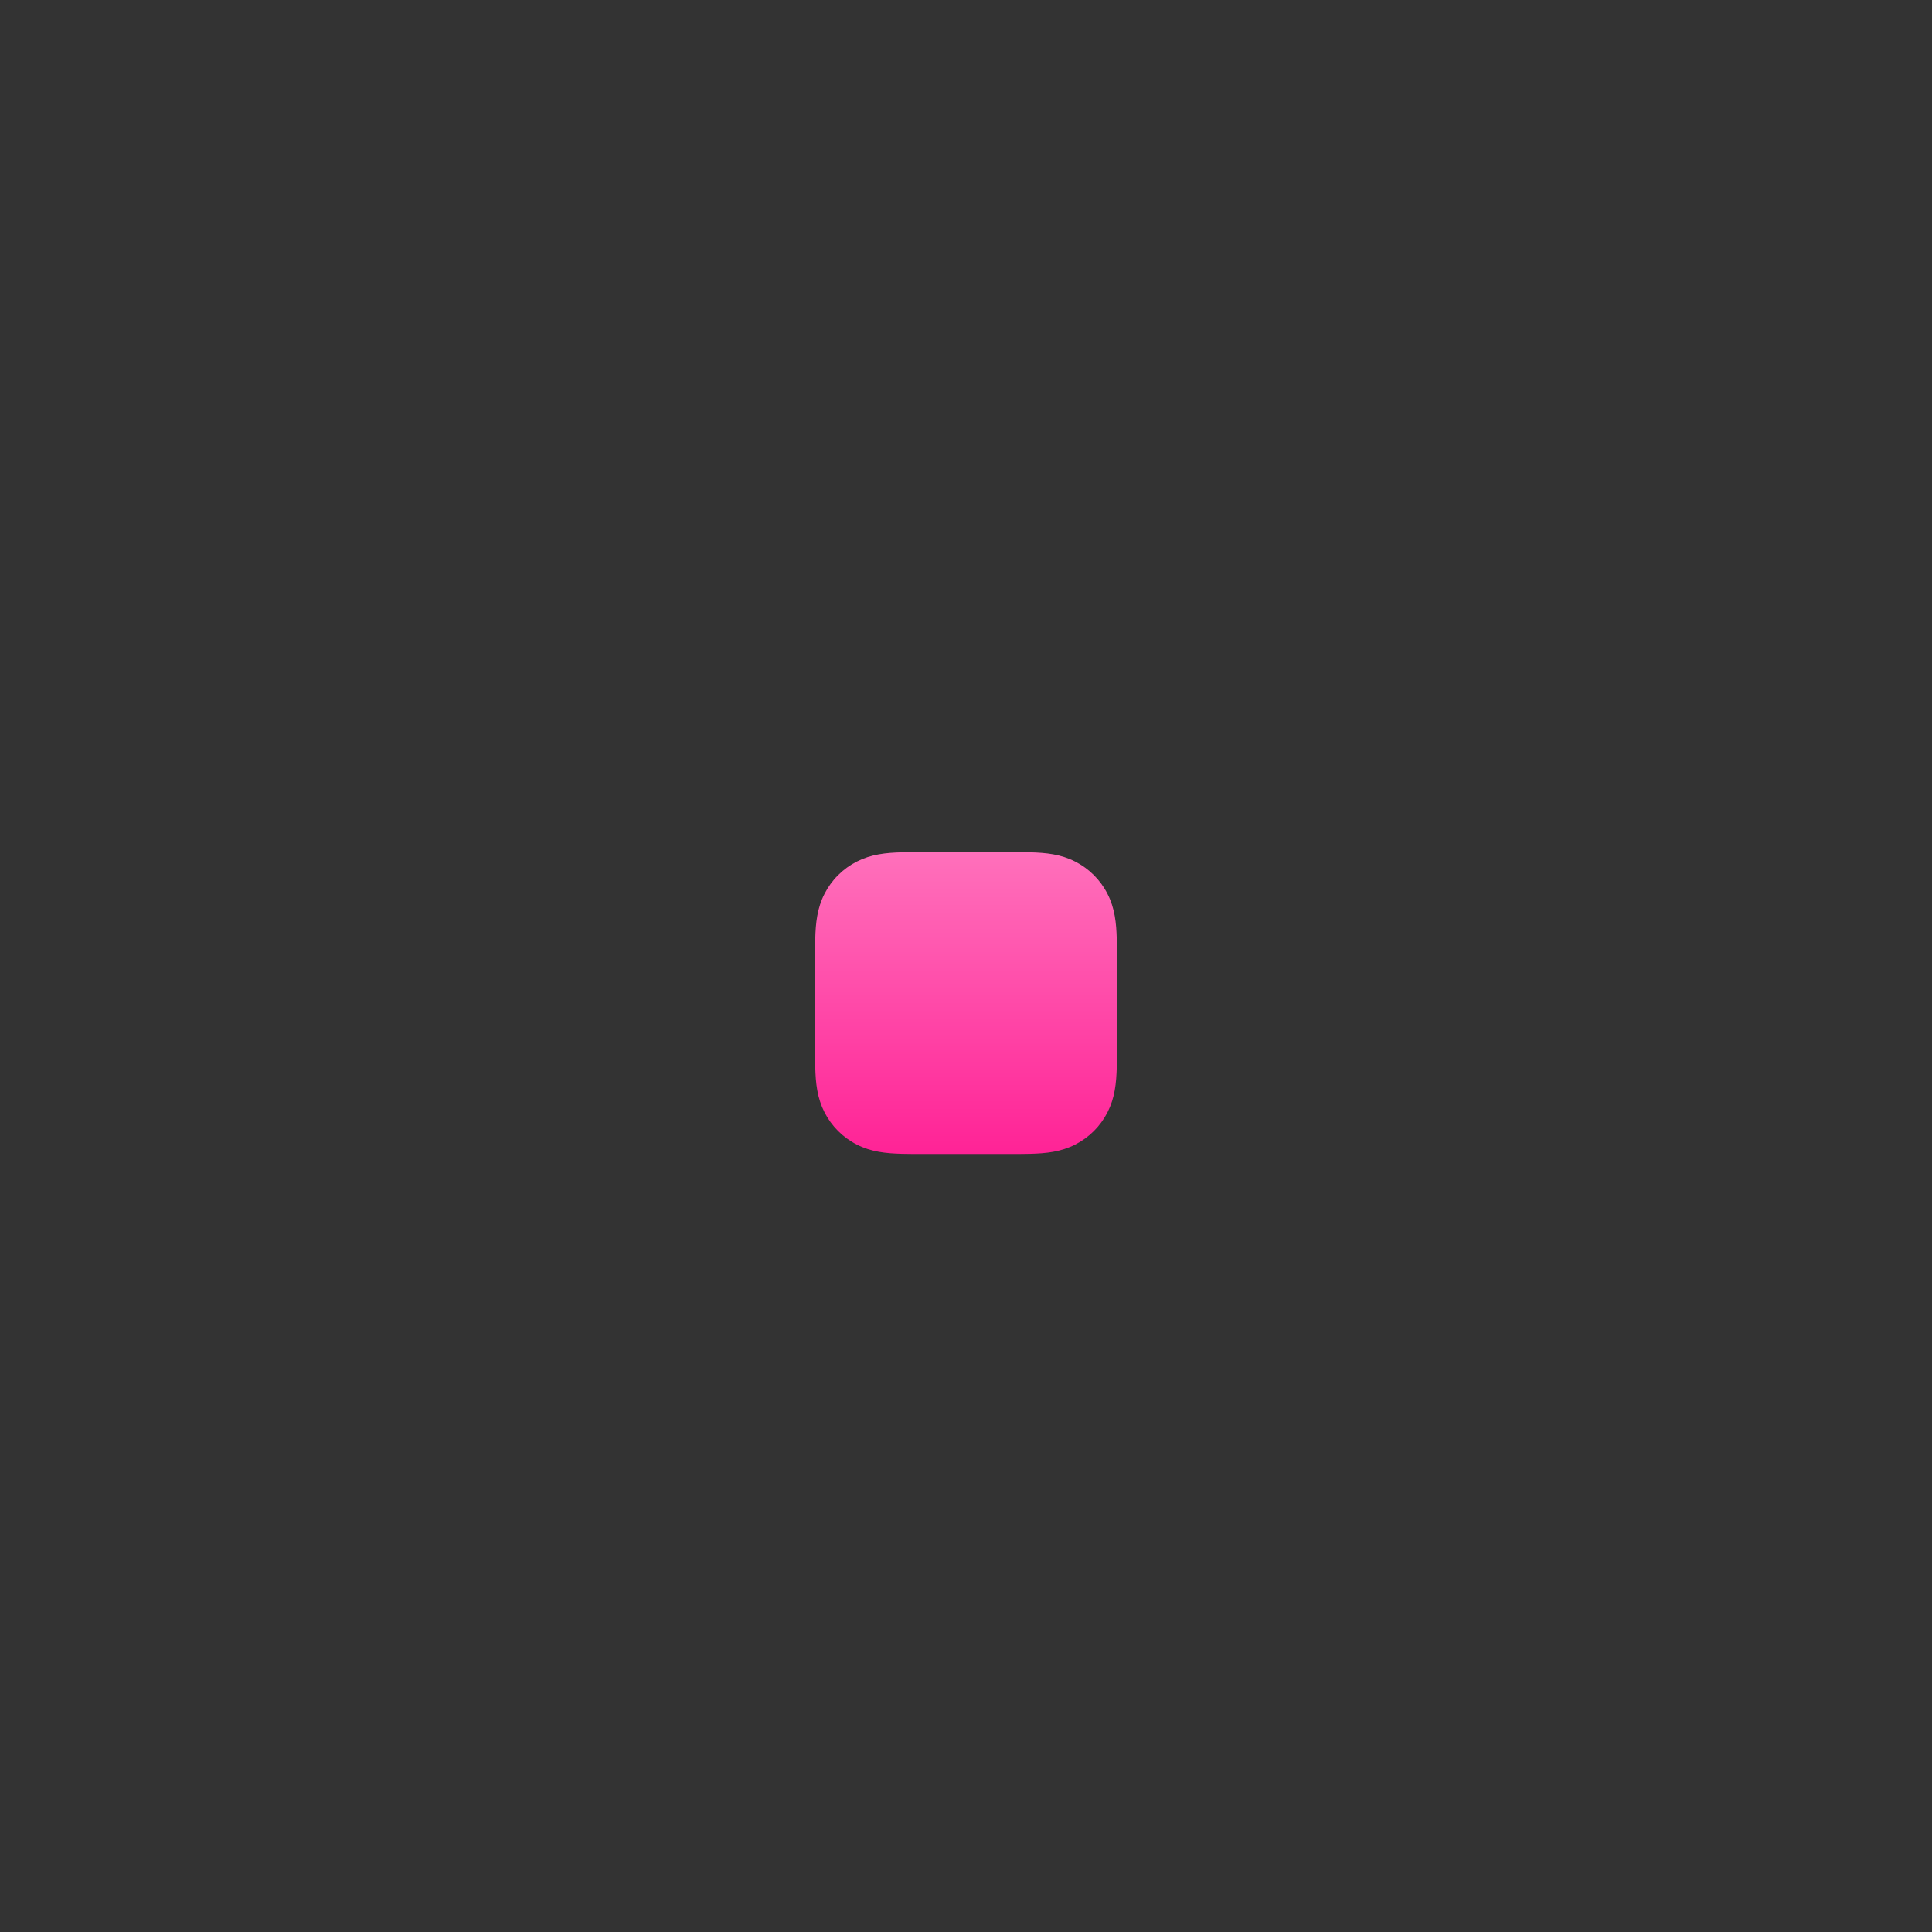 <?xml version="1.0" encoding="UTF-8"?>
<!--Generator: Apple Native CoreSVG 341-->
<!DOCTYPE svg
PUBLIC "-//W3C//DTD SVG 1.1//EN"
       "http://www.w3.org/Graphics/SVG/1.1/DTD/svg11.dtd">
<svg version="1.1" xmlns="http://www.w3.org/2000/svg" xmlns:xlink="http://www.w3.org/1999/xlink" viewBox="0 0 1024 1024">
 <rect x="0" y="0" width="1024" height="1024" fill="#333333" stroke="none"/>
 <defs>
  <linearGradient id="SVGID_1_" x1="1982.79" y1="416.474" x2="2142.79" y2="416.474" gradientUnits="userSpaceOnUse" gradientTransform="matrix(0 1 -1 0 928.473 -1531.136)">
   <stop offset="0" stop-color="#ffffff" stop-opacity="1"/>
   <stop offset="0" stop-color="#ff70bb" stop-opacity="1"/>
   <stop offset="1" stop-color="#ff2396" stop-opacity="1"/>
  </linearGradient>
 </defs>
 <g/>
 <g id="chiclet2">
  <path d="M592 553.373c0 2.225 0.001 4.45-0.013 6.676c-0.011 1.874-0.032 3.748-0.083 5.622c-0.111 4.083-0.351 8.202-1.077 12.24c-0.736 4.096-1.938 7.909-3.833 11.631c-1.862 3.658-4.295 7.006-7.198 9.908c-2.903 2.903-6.25 5.336-9.908 7.198c-3.722 1.895-7.535 3.096-11.631 3.833c-4.038 0.726-8.157 0.966-12.24 1.077c-1.874 0.051-3.748 0.072-5.622 0.083c-2.225 0.014-4.45 0.013-6.676 0.013h-43.438c-2.225 0-4.45 0.001-6.676-0.013c-1.874-0.011-3.748-0.032-5.622-0.083c-4.083-0.111-8.202-0.351-12.24-1.077c-4.096-0.736-7.909-1.938-11.631-3.833c-3.658-1.862-7.006-4.295-9.908-7.198s-5.336-6.25-7.198-9.908c-1.895-3.722-3.096-7.534-3.833-11.631c-0.726-4.038-0.966-8.157-1.077-12.24c-0.051-1.874-0.072-3.748-0.083-5.622c-0.014-2.225-0.013-4.45-0.013-6.676L432 509.936c0-2.225-0.001-4.45 0.013-6.676c0.011-1.874 0.032-3.748 0.083-5.622c0.111-4.083 0.351-8.202 1.077-12.24c0.736-4.096 1.938-7.909 3.833-11.631c1.862-3.658 4.295-7.006 7.198-9.908c2.902-2.903 6.25-5.336 9.908-7.198c3.722-1.895 7.535-3.096 11.631-3.833c4.038-0.726 8.157-0.966 12.24-1.077c1.874-0.051 3.748-0.072 5.622-0.083c2.225-0.014 4.45-0.013 6.676-0.013h43.438c2.225-3.05e-05 4.45-0.001 6.676 0.013c1.874 0.011 3.748 0.032 5.622 0.083c4.083 0.111 8.202 0.351 12.24 1.077c4.096 0.736 7.909 1.938 11.631 3.833c3.658 1.862 7.006 4.295 9.908 7.198s5.336 6.25 7.198 9.908c1.895 3.722 3.096 7.534 3.833 11.631c0.726 4.038 0.966 8.157 1.077 12.24c0.051 1.874 0.072 3.748 0.083 5.622C592.001 505.485 592 507.71 592 509.936V553.373z" fill="url(#SVGID_1_)" style="fill:url(#SVGID_1_);"/>
 </g>
</svg>
